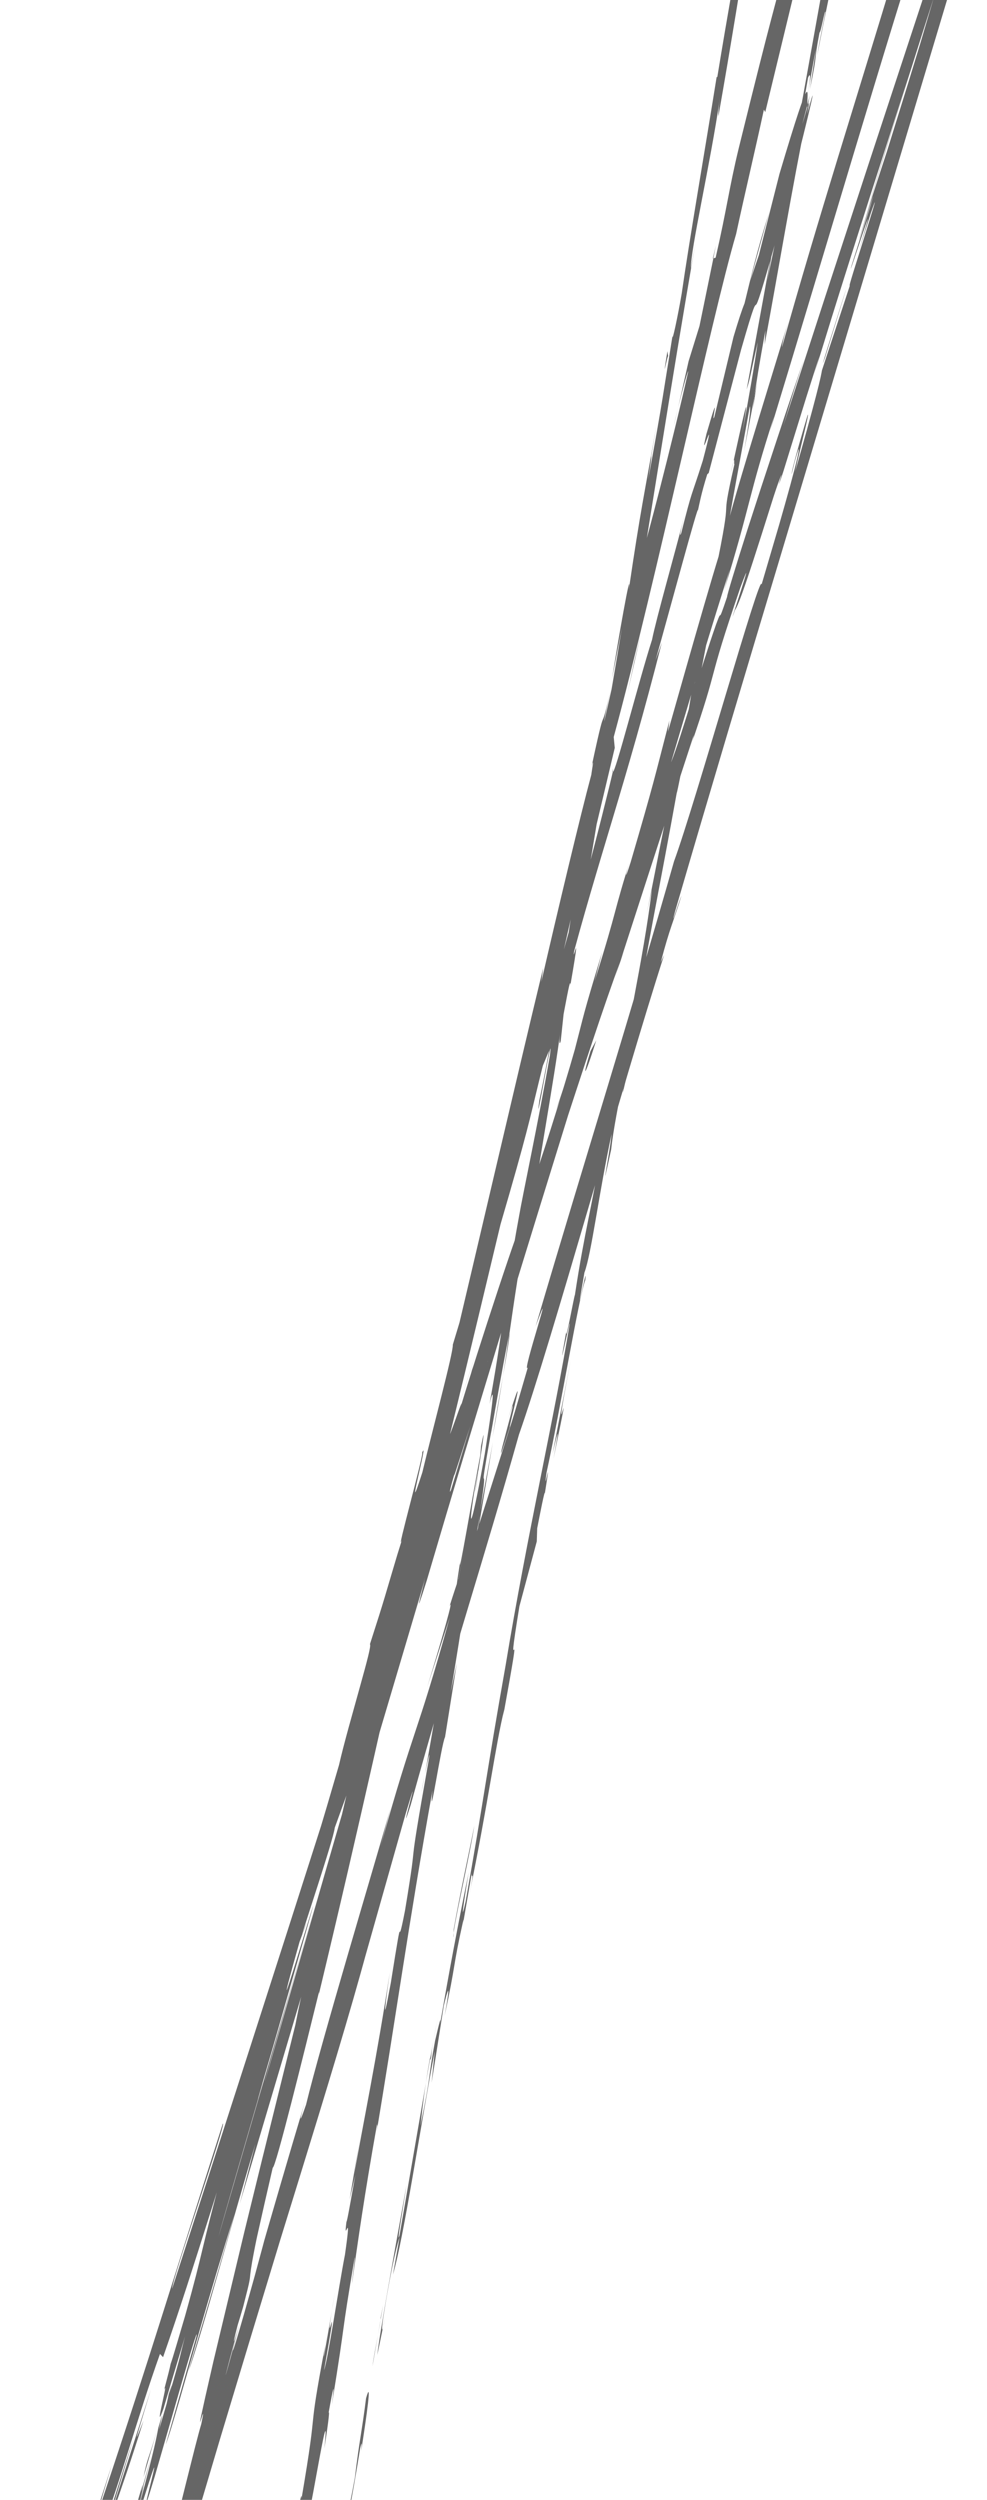 <?xml version="1.0" encoding="UTF-8"?><svg id="Calque_2" xmlns="http://www.w3.org/2000/svg" viewBox="0 0 444 1124"><defs><style>.cls-1{fill:#000;}.cls-2{opacity:.6;}</style></defs><g class="cls-2"><g><path class="cls-1" d="M162.49,1101.88c2.44-15.48,4.96-33.4,2.18-23.6-1.94,15.43-3.03,19.04-5.02,35.67-2.36,13.13-4.63,22.81-4.57,20.53-.63,4.68-4.06,20.31-4.78,27.48,3.97-16.9,8.09-38.5,11.72-61.17,1.13-4.8,.5-.06,.47,1.08Z"/><path class="cls-1" d="M213.85,670.12c1.01-6.06,1.34-8.61,1.3-8.93-.89,5.64-1.62,10.27-1.3,8.93Z"/><path class="cls-1" d="M189.66,805.8c.52-2.91,.96-5.36,1.43-8-.61,3.04-1.18,6.1-1.43,8Z"/><path class="cls-1" d="M193.48,924.91c-.79,4.45-1.4,8.16-1.92,11.56,.65-3.65,1.29-7.18,1.94-10.83-.02-.21-.03-.38-.02-.73Z"/><path class="cls-1" d="M340.57,171.85l-1.22,6.44c-.25,1.92-.45,3.72-.61,5.43l1.83-11.87Z"/><path class="cls-1" d="M290.03,440.2c1.18-6.06,.75-8.33,.83-10.72-.31,3.49-.99,8.01-1.93,13.34,.14,.13,.48-.63,1.1-2.62Z"/><path class="cls-1" d="M208.2,865.41l-1.31,7.57c.34-1.97,.92-5.29,1.31-7.57Z"/><path class="cls-1" d="M275.42,346.92c0,.23,.12-.06,.15,.02,.34-1.55,.42-2.04-.15-.02Z"/><path class="cls-1" d="M364.21,43.06l-1.13,4.24c.03,.5,.05,1,.2,1.04l.93-5.28Z"/><path class="cls-1" d="M146.29,1054.25c.09-.48,.12-.65,.2-1.1,1.02-6.56,.4-2.85-.2,1.1Z"/><path class="cls-1" d="M228.59,637.86c8.18-24.93-11.21,41.2,.82,3.58-1.36,3.43,8.95-34.78-.82-3.58Z"/><path class="cls-1" d="M194.9,917.98c.68-3.62,1.37-7.31,2.07-11-.97,5-1.61,8.38-2.07,11Z"/><path class="cls-1" d="M229.41,641.44h0s1.24-3.88,1.24-3.88c-.51,1.61-.8,2.51-1.24,3.88Z"/><path class="cls-1" d="M138.16,864.08c-.51,1.08-1.35,3.25-2.2,5.51,.14-.16,.66-1.4,2.2-5.51Z"/><path class="cls-1" d="M207.35,650.21c1.88-5.51,2.61-7.36,4.99-14.95-.27,.69-.53,1.37-.85,2.26-.79,2.77-1.94,6.42-4.14,12.68Z"/><path class="cls-1" d="M280.54,427.99c-.43,1.16-1.01,2.7-1.51,4.05-.71,2.21-1.54,4.78-2.28,7.06l3.79-11.1Z"/><path class="cls-1" d="M64.55,1113.81c2.98-10.29,4.84-16.69,6.28-21.68-1.21,4.08-2,6.6-2.63,8.54-.49,1.48-1.12,3.39-1.47,4.44-.39,1.19-.71,2.23-1.03,3.51-.33,1.29-.66,2.79-1.15,5.2Z"/><path class="cls-1" d="M193.97,924.88c.05-1.38,.31-3.37,.93-6.9-.48,2.64-.95,5.18-1.4,7.66,0,.69,.09,.86,.47-.76Z"/><path class="cls-1" d="M204.01,639.1l11.75-35.27c-3.33,9.84-7.6,22.66-11.75,35.27Z"/><path class="cls-1" d="M303.12,191.67l1.88-8.32c-.78,3.19-1.46,6.14-1.88,8.32Z"/><path class="cls-1" d="M250.15,499.02c2.36-6.21,4.72-12.84,7.1-19.7,.42-1.48,.92-3.17,1.14-4.17l-8.25,23.87Z"/><path class="cls-1" d="M70.91,1091.87q-.08,.26-.08,.26s0,0,.08-.26Z"/><path class="cls-1" d="M128.92,870.96c-4.75,17.08-7.25,26.31-8.23,30.23-.98,3.95-.47,2.69,.63-.62,2.38-7.38,3.09-9.56,4.24-13.12,1.45-4.51,2.68-8.21,3.01-8.82-4.04,14.82-6.89,25.04-9.26,33.31-2.36,8.23-4.2,14.36-5.9,19.89-3.26,10.5-2.53,8.13-5.11,16.45-1.87,6.05-4.06,13.27-7.2,24.04-2.72,10.06-4.74,17.76-6.28,23.83-1.55,6.09-2.63,10.56-3.6,14.56-.97,4.01-1.81,7.56-2.98,12.1-1.17,4.55-2.65,10.11-4.97,18.41-1.12,3.81-3.15,10.68-4.04,13.69-1.14,3.85-2.04,6.8-2.46,7.88-.28,1.54-1.33,5.66-2.99,11.9,.73-1.89,.6-.87,.22,1.02-.48,2.22-.98,4.54-1.47,6.85-.46,2.19-.75,3.81-.64,4.06,.1,.27,.59-.79,1.58-3.58-1.46,5.02-2.19,7.55-2.56,8.82,3.7-12.48,5.83-19.68,6.85-23.15,4.1-13.64,2.43-8.1,5.49-18.25-.73,2.71-1.12,4.28-1.44,5.63-.34,1.4-.66,2.71-.95,3.9-.74,2.91-1.95,7.28-4.57,16.23,2.01-7.38,.37-1.99-.38,.16-.21,1.09-.52,2.53-.93,4.32-2.12,7.31-2.94,10.09-3.25,11.02-.3,.88-.03-.25,.33-1.73,.36-1.48,.83-3.36,.88-3.75,.05-.4-.36,.79-1.7,5.25-.33,1.69-.61,3.24-1.07,5.37-.45,2.12-1.08,4.82-1.93,8.26-.84,3.41-1.91,7.54-3.07,11.96-1.29,4.84-2.49,9.34-3.55,13.32-.53,1.86-.24,.68,.24-1.25,.52-2.07,1.22-4.88,1.83-7.31,.61-2.43,1.08-4.34,.96-4.01-.06,.16-.27,.89-.66,2.28-.29,1.08-.82,3.03-1.65,6.1,1.55-6.1,3.4-13.18,5.55-21.25-1.47,5.15-2.42,8.49-2.99,10.49-.94,3.24-1.04,3.58-1.17,4.03-.38,1.24-.13,.18,.12-.88,.25-1.06,.5-2.12-.02-.45-.34,1.16-.21,.69-1.4,4.74-.49,1.72-1.36,4.77-2.74,9.6-.49,2.35-.65,3.49-.73,4.31-.08,.81-.09,1.27-.12,1.81-.03,.53-.09,1.12-.22,1.98-.13,.86-.34,2.01-.61,3.46,.49-1.23,1.15-2.96,1.81-4.5,.4-1.23,.72-2.27,.94-3.03,.22-.77,.36-1.29,.47-1.75,.12-.47,.23-.89,.45-1.68,.1-.34,.44-1.47,1.25-4.17,1.55-4.87,2.87-9.01,4-12.57,1.05-3.25,1.75-5.33,2.11-6.28,.75-1.95,.14,.74-.8,4.6-.93,3.81-2.18,8.73-2.51,10.47-.16,.85-.08,.9,.46-.69,.55-1.61,1.56-4.81,3.43-11.02,4.2-14.59,7.12-24.71,11.88-41.21,2-6.87,3.84-13.15,5.17-17.45,1.31-4.24,2.13-6.6,1.7-4.32l-13.8,48.63c.49-1.17,1.29-3.57,2.36-7.05,1.07-3.47,2.4-7.98,3.87-13.03,3.73-12.94,5.91-20.51,9.15-31.76,2.72-9.39,5.27-18.11,7.77-26.45,2.52-8.39,4.95-16.31,7.79-25.22-4.45,15.57-10.05,34.52-14.29,48.83-4.24,14.29-7.1,23.85-6.18,21.02,.58-1.53,1.4-3.99,2.34-6.96,.94-2.98,2.01-6.49,3.15-10.31,2.29-7.67,4.85-16.58,7.54-25.99,2.6-9.13,4.95-17.37,8.34-29.25,2.84-9.9,5.66-19.62,8.48-28.98l-7.1,27.15c25.98-87.57,54.6-184.02,83.38-281.02-.59,2.49-2,7.7-2.5,9.94-.49,2.18-.09,1.39,3.35-9.51,2.86-9.68,5.77-19.52,8.72-29.48,2.69-8.98,5.4-18.07,8.14-27.22,5.54-18.28,11.16-36.81,16.76-55.27,11.27-36.89,22.59-73.43,33-107.01l6.89-25.97c1.81-5.98,3.72-10.99,1.93-4.46,8.21-26.14-.13-1.52,3.34-14.23,4.43-14.94,6.42-19.58,3.82-10.04,13.21-46.52,38.13-132.36,53.7-180.87l-2.61,9.59c11.77-37.88,11.16-43.39,22.55-78.38l-1.88,6.8c25.16-82.33,51.79-173.68,71.98-236.2,.19-.97,.5-2.29,.93-3.95,.05-.21,.11-.42,.17-.64,.1-.35,.2-.7,.3-1.06,.21-.74,.43-1.52,.66-2.32,.46-1.6,.96-3.33,1.49-5.19-4.14-.71-8.98-1.53-14.26-2.43-4.03-.72-8.4-1.49-12.91-2.29-9.95-1.79-20.53-3.68-30-5.38-1.08,4.57-2.1,8.92-3.04,12.92-.72,3.14-1.36,6-1.89,8.49-1.06,4.97-1.67,8.43-1.58,9.53-12.23,47.62-9.28,33.85-25.88,101.07-4.36,17.96-5.3,27.07-10.42,49.35l-1.03,.33-6.24,30.42-4.9,15.81-4.73,20.92c2.03-8.3,4.61-17.57,4.56-16.24-3.67,16.34-8.55,36.16-12.6,51.98-2.02,7.91-3.84,14.82-5.18,19.8-1.35,4.98-2.23,8.02-2.4,8.19l-17.58,77.27c.05-1.8,2.99-14.74,5.19-25-8.87,41.37-2.73,7.25-10.86,45.16,1.41-5.01-.11,2.86-.14,3.76-5.02,18.67-15.2,61.45-22.5,93.17l.83-6.22c-13.76,57.14-28.38,120.61-43.66,184.78,5.77-22.95,5.58-17.41,1.21,1.44l-2.74,7.3c-2.3,12.29,5.03-19.57-.18,5.54-5.81,23.95-4.92,15.86-1.95,2.02l-6.6,29.22c-.69,1.64,.78-5.23,.85-7.09-2.25,12.1-12.92,50.08-16,67.58l-.67,1.58c-15.27,64.15-21.86,93.32-34.25,145.59,.58,1.22-4.47,21.61-7.51,37.34-4.74,19.16-9.74,39.37-14.98,60.56-2.6,10.6-5.26,21.45-7.98,32.53-4.54,19-9.18,38.4-13.91,58.2-3.1,13.47-4.66,20.47-5.41,24.01-.74,3.52-.66,3.56-.35,2.7,.3-.87,.83-2.65,1.04-3.09,.22-.46,.12,.43-.71,4.45-.63,2.09-1.63,5.84-2.86,10.62-1.14,4.54-2.62,10.42-4.17,16.57-3.07,12.37-6.4,25.81-7.85,31.64-.46,2.04-.82,3.36-1.25,4.21,.03-.33,.48-2.4,1.2-5.67-.81,3.42-1.6,6.76-1.9,8.02-.15,3.91-.35,7.22-.58,10.59-.24,3.42-.51,6.87-1.14,12.24,.67-1.57,1.6-3.8,2.85-7.01,1.25-3.21,2.82-7.38,4.83-13-.19-.13-.62,.69-.85,1.02-.22,.32-.25,.2,.41-2.05,1.32-4,2.56-7.43,3.12-8.47,.58-1.12,.49,.16-.26,3.07l-.76,2.37c1.49-4.41,3.01-8.87,4.46-12.98,4.25-14.32,8.6-29,13.02-43.88,4.37-14.52,8.81-29.24,13.27-44.02,4.62-15.2,9.26-30.48,13.87-45.67,3-9.72,5.99-19.39,8.93-28.92,11.76-38.13,22.73-74.06,30.32-102.19l-.95,3.49,18.23-64.39c8.88-29.48-4.7,17.87,2.24-3.84,19.3-69.57,32.61-109.29,48.7-166.52,15.26-43.47,46.28-156.58,65.34-215.72l-1.53,3.29c4.06-15.53,5.81-18.53,9.3-29.83-.87,1.49-5.41,16.56-2.85,6.92,15.53-53.29,31.81-107.87,48.36-162.88,30.93-103.23,62.12-207.34,93.05-310.58,1.24-6.24,1.64-9.91,1.39-11.6-.08-.33-.38,.09-.74,.78-.36,.7-.8,1.67-1.23,2.7-.99,2.43-1.66,4.07-2.35,5.78-.6,1.42-.9,1.91-.57,.26,.16-.81,.48-2.15,.92-3.95,.43-1.76,.93-3.83,1.53-6.31-.21,.52-.54,1.32-.89,2.19,.36-.94,.66-1.67,.89-2.2-.14,.77-.15,1.14-.04,1.11-.02-.29,0-.66,.04-1.12-.86,1.5-2.04,4.05-3.3,6.89-1.31,3-2.62,6-3.94,9.01-1.32,3.02-2.6,5.91-3.81,8.55-1.21,2.66-2.35,5.07-3.48,7.47-13.07,39.73-26.1,79.31-39,118.52-6.52,19.95-13.02,39.81-19.47,59.55-6.29,19.38-12.55,38.65-18.75,57.77,3.36-10.93,3.83-13.32,9.4-30.2-2.69,7.6-7.03,20.47-11.92,35.23-2.45,7.43-5.01,15.22-7.59,23.05-1.99,6.12-3.98,12.26-5.9,18.18-2.59,8.12-4.95,15.64-6.62,21.16-.84,2.76-1.51,5.02-1.95,6.6-.45,1.59-.67,2.5-.61,2.56-4.97,14.88-1.64,3.29-4.95,12.37-7.08,20.14-15.88,51.17-20.11,61.71-.71,1.8,1.65-5.77,2.82-9.5-4.02,13.32-20.36,61.52-15.4,49.13-12.2,35.79-22.27,68.81-32.18,97.3-5.27,18.97-20.67,61.33-21.38,67.67-.44-3-21.77,62.61-28.65,85.52,2.11-7.73-6.91,19.61-4.51,10.53-8.52,25.92-16.1,49.74-13.95,45.44-17.27,47.23-30.36,96.36-41.19,122.58-24.66,77.2-47.65,148.58-70.15,217.91-.46-2.92,25.08-76.57,22.75-74.05-21.1,65.86-32.48,104.11-54.24,169.14-5.73,16.81,2.6-9.76,4.25-15.53-4.13,12.76-8.21,25.36-12.23,37.78-4.48,13.64-8.9,27.1-13.24,40.34,18,2.6,35.68,5.15,53.09,7.66,17.16,2.41,34.05,4.79,50.7,7.13,.67-4.1,1.34-8.18,2-12.23,.49-3.08,.98-6.15,1.47-9.21,.05,.09-.17,1.78-.52,4.22-.36,2.44-.84,5.63-1.31,8.72,1.99-11.96,4.92-27.75,4.09-26.5l-1.82,11.67c-4.12,18.92,6.23-47.74,6.13-49.96-1.71,20.57,10.62-59.79,7.34-27.21,1.22-7.88,2.61-17.79,1.9-16.06,2.1-11.64,2.97-15.31,1.42-3.4,6.95-42.84,3.72-27.75,10.33-66.51,.27,.19-.95,8.03-1.28,12.1,2.77-19.72,5.55-39.54,11.37-72.25-.16,2,.72-1.76-.95,8.01,9.48-56.27,14.79-96.14,25.84-157.76-1.82,18.42,3.99-20.92,5.65-24l5.32-33.24-2.8,13.23c4.96-29.07,8.53-54.89,13.15-79.82l-3.22,21.68,9.06-54.51-5.66,30.76c4.44-29.51-1.93,2.91,4.96-35.73-1.23,7.88,4.96-29.08,8.19-44.12v.1c2.08-14.44,4.23-29.3,8.16-50.75,1.3-5.53,.46,4.7,1.31,1.1,1.49-14.34,11.33-68.12,13.4-86.25-.79,6.03-.26,6.44,.19,4.49l1.28-12.04c2.53-13.42,2.98-15.38,3.07-13.11,7.03-40.48-3.59,12.63,5.19-35.34-.58,3.78-.16,2-1.39,9.88,8.53-48.23,15.4-93.37,23.31-137.67,3.34-12.9-6.32,38.81-2.84,23.98,10.68-64,21.21-132.69,32-194.54l-2.09,11.51c-.11-8.85,8.62-45.97,13.21-77.4-1.19,7.68-.84,10.2-.66,8.1,2.63-14.91,5.19-30.07,7.86-46.31,2.62-16.14,5.41-33.35,8.5-52.46,8.22-13.4,17.31-28.24,27.32-44.57l-3.93,7.06c4.96-7.69,10.98-17.2,17.33-27.29,4.49-7.14,9.23-14.69,13.69-21.78-1.04,5.31-2.02,10.32-2.87,14.71l-.03,.24-.06,.39c-.04,.27-.08,.54-.12,.81-.08,.55-.17,1.13-.26,1.71-.19,1.17-.38,2.4-.58,3.61-.4,2.43-.79,4.82-1.09,6.67-.59,3.7-.74,5.23,.43,.61-17.95,82.5-28.66,158.44-44.47,231.66,1.66-8.8,3.61-21.04,2.29-14.04l-11.47,62.75c1.62-4.83,1.96-8.14,4.98-21.21-1.09,8.01-4.12,25.76-7.06,41.29,4.87-28.27-1.14,.04-3.82,12.14,.59-2,.04,2.21,.44,1.22-7.4,32.52,.33,5.75-8.93,50.3l.09-2.43c-2.98,16.77-5.42,32.27-8.93,50.3-2.2,7.33,3-17.88,2.57-19.15-4.74,25.35-7.95,50.29-13.07,73.07,1.81-10.8,4.73-26.29,6.55-37.09-5.64,24.8-5.96,27.74-9.61,46.27l.37-1.82-8.52,42.83,2.32-10.88c-3.94,32.1-11.82,64.65-18.55,107.62,6.57-41.76,.56-7,.27-10.35-2.31,10.86-5.72,27.39-5.08,22.62-3.09,20.32-6.93,33.6-11.26,62.29-.53,1.22-4.11,21.6-3.97,16.9-4.73,26.3,1.67-6.11,1.62-3.83-6.66,40.65-19.16,94.89-28.8,153.34-8.93,50.3-9.71,59.76-18.03,106.43-3.43,15.63,1.38-13.07,1.38-13.07-5.21,25.28-8.74,44.37-12.92,68.33,.66-4.89-.49,.06-2.19,7.28-3.55,19.19-1.38,13.02-6.58,38.23,.5-4.4,1.04-10.06,2.46-19.37-3.92,22.67-7.79,45.05-11.85,68.52-1.67,6.11,1.91-14.26,3.14-22.57-4.74,26.34-12.42,68.22-13.16,76.49l3.47-16.81c-1.77,9.59-1.61,4.8-.42-2.3,3.63-22.65,6.41-32.45,6.94-33.67l-2.96,16.7c4.92-16.79,12.37-66.97,18.8-100.49l-1.41,14.21,5.48-34.6c1.7-7.25,3.33-12.13,.39,4.47,5.15-23.93,3.58-21.37,8.16-41.9,.54-2.26,.4-1.22,.05,.9l4.07-23.56c-.61,4.65,1.6-3.74-1.3,10.66,8.67-42.04,11.93-68.18,15.85-83.88l-.59,3.54c10.64-58.59,.17-5.83,7.4-49.91l7.8-29.11,.19-5.92c1.17-6.03,3.5-17.96,3.44-15.68,3.63-22.58-1.11,3.76,.77-9.39,6.31-28.9,14.75-80.18,17.42-86.46,1.29-10.56-5.78,27.69-.39-3.42,3.21-8.56,6.51-35.91,12.23-62.31-.74,8.3-5.92,33.36-.19,6.94,1.68-16.27,10.06-51.63,14.03-74.06-.44-.63,1.75-12.82,4.89-29.56s7.23-38.02,10.6-56.84c-.09,2.44,13.94-70.58,20.93-105.45v1.06c.18-6.97,7.2-42.98,11.93-69.27,.45,1.15-.18,5.92-2.58,20.2l4.66-24.67c.75-5.89,2.02-13.62,4.92-29.65l-.36,6.36c6.16-32.85,11.54-66.32,20.06-108.47-.31-2.52-8.45,33.21-.51-11.57,.72-1.58,1.73-3.1-.31,8.63,.67-3.84,2.24-13.72,3.87-21.41l-2.69,17.98c3.94-19.19,1.33-10.17,4.3-25.55,.52,.41,2.57-11.31,2.61-9.01-.69,3.94-2.78,13.38-3.66,19.31,3.38-17.33,7.69-38.24,9.44-45.08-.62,1.45-.78-.15,1.54-12.87,6.16-32.85,2.82-11.11,6.74-30.21,1.1-8.03,5.47-28.9,4.71-29.62,1.82-9.61,2.56-11.31,3.5-14.98,.31-1.78,.7-4.06,1.16-6.68,.6-3.29,1.28-7.01,2-11,1.66-8.97,3.54-19.09,5.32-28.7-7.43,11.97-14.22,22.95-17.94,29.11-.46,.77-.88,1.46-1.25,2.08-.26,.46-.49,.85-.68,1.19-.38,.67-.6,1.1-.64,1.25-.04,.14,.11,0,.47-.47,.18-.24,.41-.55,.7-.96,.14-.2,.3-.43,.48-.67,.21-.3,.43-.63,.68-.99l2.98-4.64c-.54,.89-1.18,1.93-1.84,3.02l.09-.15-.09,.15c-3.91,6.4-7.85,12.86-11.83,19.37-3.92,6.31-7.87,12.67-11.83,19.05-4,6.36-8.02,12.75-12.04,19.16-4.08,6.45-8.17,12.91-12.25,19.36-2.49,14.1-4.97,28.17-7.42,42.1-2.42,13.86-4.76,27.58-6.96,41.04l-.28-.14c-5.3,33.16-12.34,73.72-15.73,97.46-1.67,9.79-4.47,23.02-4.1,18.77-4.09,25.34-4.24,28.24-10.94,64.71,3.82-25.53-1.94,8.7,4.06-26.14-5.85,32.84-7.58,40.21-12.79,75.65,1.3-12.14-5.15,24.59-7.59,40.26l4.46-22.95c-2.88,17.59-5.56,32.95-8.28,48.55l.45-8.61c-12.65,67.09-18.61,121.69-29.33,172.58-2.34,17.92,6.7-36.46,4.8-20.41-5.4,30.93-12.3,62.94-13.95,72.63-7.76,42.3-5.29,39.8-13.21,84.11,1.32-5.61,3.16-10.81-2.15,22.4-5.4,30.96-7.95,37.82-4.9,18.22,1.23-7.43,1.96-11,2.02-10.66,1.57-10.03,3.66-23.19,1.19-10.99l-.33,4.08c-2.97,15.31-10.19,57.93-9.06,47.82-3.65,23.46-1.13,10.11,2.01-7.2-7.27,39.64-10.58,62.07-17.87,102.9,1.3-6.47,2.73-12.39,1.63-5.92-10.64,59.91-3.83,26.52-10.59,67.19-4.46,23,.13-8.49-6.38,32.49-4.61,24.92-1.83,5.13-.43-4.85-5.67,37.39-12.29,69.57-16.04,90.83l3.06-19.68c-1.83,11.77-3.47,21.38-5.14,31.17l2.61-11.09c-1.04,5.75-1.99,11.07-2.69,14.91-.71,3.85-1.19,6.22-1.32,6.09-1.56,11.96,2.71-8.89-.67,14.79-2.97,15.31-7.58,46.86-9.41,52.02,8.54-48.28-1.84,5.18,4.97-35.75-1.23,7.91-2.87,17.53-4.96,29.08-.4,1.72,.09-1.67,.57-4.83-8.7,46.11-2.56,21.44-10.74,69.37,.51-6.18-2.89,10.94-4.1,18.78,3.3-19.32,2.45-9.09-.17,8.7-2.61,14.19-3.95,22.41-4.93,28.79-.84,5.54-1.43,9.47-2.32,15.4-.36-.05-.93-.13-1.54-.22l1.57,.26,1-5.37,1.38-7.65c-.13,1.54-.39,3.61-.76,6.19-.31,2.1-.69,4.62-1.12,7.52-6.9-.95-15.76-2.16-26.12-3.58-1.78-.68,19.57,2.54,11.92,1.25-11.25-1.18-23.78-3.18-37.35-5.39-6.79-1.1-13.84-2.24-21.12-3.42-3.64-.56-7.34-1.12-11.1-1.7-1.88-.27-3.77-.55-5.67-.82-.94-.12-1.88-.25-2.83-.37,.31-1.04,.63-2.11,.95-3.18,5.22-14.69,1.42-1.12,5.94-14.05,11.14-36.03,13.47-38.56,25.33-76.39-4.25,10.62-4.71,12.58,3.36-14.15l-19.91,62.05,12.09-40.04c-6.16,18.67-12.55,39.56-16.36,50.71,5.68-19.11,5.21-17.11,1.7-8.35,9.44-25.22,16.09-50.87,26.51-80.18l1.39,1.46c15.38-44.17,25.13-79.2,44.55-136.73l-6.4,18.44c1.88-7.95,11.64-35.64,17.52-54.41,0,1.92,4.04-9.68,7.02-17.54-.74,.83,13.94-42.2,14.54-47.81l9.22-25.5c15.64-46.47,15.9-53.67,30.84-98.38-3.83,13.69,3.27-6.53-6.17,23.61,2.46-7.47,4.8-14.57,6.54-19.83,1.71-5.27,2.76-8.71,2.61-8.89,3.23-8.62,12.89-41.69,17.95-55.26,1.83-6.38,1.92-8.64,7.49-25.4,.72-1.79,.26,.16,.26,.16-.26-.16,8.27-26.39,2.82-11.94,16.92-45.46,42.26-128.72,56.97-168.32,10.55-32.68,23.32-72.04,33.03-101.67-.46,1.95,.25,.19-1.65,5.77,13.98-40.67,6.66-25.64,22.55-71.94,8.73-23.45-7.64,24.85-2.42,10.16,1.99-2.92,6.54-16.96,12.03-34.14,1.69-5.34,3.53-11.16,5.33-16.86,1.54-4.74,3.11-9.24,3.61-9.88l-1.3,4.32c.54-1.1,1.2-2.99,2.22-6.21,1.3-4.21,2.7-8.76,4.19-13.58,1.94-6.26,3.99-12.88,6.13-19.79,2.19-6.96,4.42-13.93,5.88-18.26,0,0,.82-2.8-2.49,8.5,2.12-6.89,4.61-14.94,7.61-24.69,5.58-17.92,11.75-37.37,17.99-56.87,6.29-19.54,12.73-39.54,18.38-57.08-5.91,18.85-10.22,32.6-12.16,38.77-4.03,13.12-1.18,3.85-8.7,28.3,2.42-7.51,7.18-22.97,12.55-40.3,.86-2.77,2.76-8.85,8.61-27.63,3.04-9.66,6.27-19.83,9.62-30.19-1.48,5-3.86,13.05-5.97,20.22-2.1,6.87-4.07,13.33-5.63,18.41-4.77,15.34-8.26,26.56-9.58,30.83l-6.41,19.61c-1.5,4.89-3.11,10.14-4.81,15.66-.97,3.18-1.35,4.45-1.27,4.29,.14-.31,2.1-6.47,4.55-14.16,.62-1.87,1.4-4.26,1.67-5.01,.28-.77,.05,.08-1.26,4.33l-8.39,26.62c-.75,2.65-.07,.72,1.07-2.64,1.54-4.62,2.8-8.37,4.08-12.2,1.31-3.89,2.31-6.74,2.21-6.05-.09,.66-1.31,4.97-4.15,14.49l5.55-17.47c1.56-4.51,1.92-5.34,1.68-4.34-.25,1.03-1.13,3.92-2.25,7.53-2.5,7.98-4.38,13.99-7.34,23.43-.68,2.22-1.19,3.94-1.47,4.97-.27,1.04-.31,1.39-.09,1.06l-12.57,38.2c-.11,.62-.25,1.46-.63,3.2-.38,1.72-1.02,4.37-2.02,8.24-.99,3.84-2.35,8.9-3.98,14.81-1.63,5.89-3.52,12.62-5.42,19.23,.56-2.65,1.29-5.81,2.03-8.89,.64-2.68,1.36-5.65,2.08-8.69,1.23-5.17,1.99-8.57,1.51-7.86-1.25,4.21-3.07,10.39-4.54,15.71-.74,2.67-1.42,5.17-1.91,7.16-.49,1.97-.8,3.44-.73,3.7,.36-1.45,.77-3.09,1.17-4.73,.4-1.59,.89-3.31,1.91-6.45,.49,0-.92,5.97-3.7,16.14-1.39,5.07-3.1,11.16-5.04,17.89-2.5,8.5-5.13,17.45-7.89,26.84-.23-7.31-29.6,97.74-39.39,124.47-18.9,66.68-39.45,131.71-62.28,209.16,9.86-26.95-6.66,22.61-3.49,18.38-5.24,18.06-7.31,24.93-7.9,26.51l-17.26,54.33c-4.35,12.8,4.7-17.26,3.81-15.72-11.85,39.44-5.66,16.34-13.88,42.33,2.22-5.17-3.17,13.99-10.09,36.43l10.21-31.45c-15.43,55.45-15.62,47.25-31.19,103.13l4.66-17.75c-8.14,28.63-31.24,105.27-38.12,133.66-1.7,4.99-4.16,11.51-.56-1.08-3.5,11.66-7.08,23.8-10.69,36.16-1.8,6.18-3.61,12.42-5.43,18.68l-1.36,4.7-.68,2.35-.19,.69-.68,2.56c-1.21,4.46-2.42,8.92-3.6,13.28-1.57,5.6-3.11,11.09-4.59,16.36-1.44,5.04-2.82,9.74-3.78,12.91-.96,3.16-1.52,4.75-1.25,3.36l3.87-14.61c-1.47,5.4-2.78,10.2-4.13,15.17-1.59,5.84-3.11,11.32-3.08,10.96,.52-2,1.06-4.11,1.64-6.35,.5-1.84,2.03-7.53,2.56-9.5,.25-.94,.14-.54,1.8-6.79-.23,.79-.62,2.17-1.12,3.92-.42,1.44-.81,2.72-1.02,3.26-.21,.55-.22,.36,.02-.78,.24-1.14,.75-3.21,1.52-6.19,.71-2.25,1.54-5,2.48-8.26,.69-2.72,1.34-5.29,1.96-7.74,.42-1.71,.65-2.75,.8-3.54,.25-1.31,.29-1.98,.42-3.17,.13-1.16,.35-2.83,.82-5.54,.23-1.35,.53-2.95,.89-4.82,.2-1,.39-2,.59-3.01,.11-.55,.22-1.1,.34-1.66l.18-.87,.3-1.39c2.18-9.76,4.47-19.9,7-30.78,.62,.23,4.2-12.92,8.43-29.42,4.23-16.5,9.13-36.37,12.38-49.6l-.04,.97c18.86-78.56,30.7-133.77,47.51-206.68,12.14-44.85,37-152.91,55.05-225.34-2.87,11.05-.57-2.05,2.37-14.99,4.31-16.98,10.32-47.32,10.85-44.34l-1.47,6.07c4.21-12.57,12.24-47.66,18.77-75l-.47-4.88c19.26-70.99,43.76-187.6,55.06-226.16,3.72-17.35,8.81-38.73,12.5-55.93l.61,1.12c4.98-20.59,8.88-36.73,12.96-53.59,3.75-15.8,7.67-32.27,12.89-54.24,.16,.02,.36,.06,.6,.09,1.09,.19,2.33,.4,3.7,.64,3.39,.59,7.36,1.27,11.5,1.99l-12.31-1.56c10.02,1.79,17.89,2.96,24.81,3.87,3.46,.46,6.69,.85,9.83,1.22,.79,.09,1.57,.18,2.34,.27,.72,.08,1.78,.22,1.81,.18,.53,0,1.15,.02,1.87,.05-.04,.35-.09,.73-.16,1.17-.09,.5-.07,.65-.43,2.01-.56,2.19-1.14,4.46-1.76,6.86-1.26,4.79-2.74,10.08-4.58,16.23l-3.95,8.74c-17.2,57.26-35.7,114.9-51.61,171.81,.1-.98,.26-2.77,3-12.06-8.14,26.95-32.18,104.01-27.57,94.73-.32,.09-1.6,3.82-3.47,9.86s-4.34,14.38-7.05,23.68c-5.41,18.6-11.76,41.04-16.17,56.58l.65-5.05c-6.83,26.41-6.8,27.33-17.48,63.86-2.7,8.61-2.92,7.38,.74-4.04-9.08,28.66-5.99,22.66-16.91,57.43l3.4-13.16c-8.97,29.6-7.99,27.33-12.29,43.81-5.28,18.72-17.1,56.12-19.14,60.27-.76,4.12-5.05,20.52-10.5,37.91-.98,2.27,.76-4.13,1.64-7.35-15.44,49.35-21.21,73.91-32.24,107.73-.48,.63-1.28,2.81-2.21,5.61,11.85-39.33,21.42-71,20.59-68.02-.74-.22-10.42,31.52-3.84,5.93-3.56,12.84-8.38,30.23-13.39,48.32-2.54,9.03-5.15,18.23-7.74,27.09-1.28,4.33-2.54,8.58-3.76,12.7-.52,1.72-1.03,3.37-1.5,4.77-.19,.38-.36,.68-.47,.62l.32-1.36c-.69,2.03-1.25,4.14-2.03,7.19-.89,2.52-1.24,3.34-2.06,6.04,.34-1.69,.41-2.27,.34-2.26-.07,.02-.3,.69-.62,1.75-.77,2.6-1.65,5.58-2.22,7.52-.46,1.76-1.05,4.08-3.04,11.76-.7,2.64-1.6,6.01-2.22,8.36-1.21,4.62-1,3.84-1.76,6.72-.52,2.07-1.01,4.12-1.3,5.68,0-.03,.06-.28,.18-.75,.08-.28,.27-.95,.55-1.97,.42-1.42,1.12-3.82,2.04-6.97,.49-1.74,1.07-3.78,1.39-4.93-.14,.55-.32,1.21-.5,1.93,1.54-5.17,3.55-11.92,5.83-19.59-1.37,5.29-3.01,11.43-4.52,16.77-.75,2.65-1.47,5.08-2.04,6.88-.57,1.8-1,3-1.12,3.01-2.15,8.06-4.41,16.52-6.46,24.22-2.24,8.25-4.27,15.67-5.72,21.02,.35-1.95,.79-4.35,1.25-6.89,.39-2.12,.84-4.36,1.51-7.28,.67-2.91,1.55-6.49,2.73-11.04,1.18-4.55,2.66-10.09,4.46-16.71-1.91,6.61-3.96,13.73-6.08,21.06-4.67,16.06-9.54,32.81-13.91,47.83-11.98,41.49-22.58,78.21-29.88,103.51-1.71,5.85-2.23,7.58-1.94,6.5,1.17-4.16,2.07-7.38,2.84-10.1,3.76-13.23,6.12-21.5,9.47-33.31,3.88-13.37,8.5-29.26,10.6-36.49-4.15,14.14-10.3,35.1-15.66,53.36-4.07,13.92-7.84,26.81-10.79,36.86-8.85,30.48-15.2,52.36-17.46,60.17,1.18-4.34,3.66-12.99,6.39-22.45,2.09-7.2,3.73-12.89,8.17-28.2,2.96-10.23,2.69-9.28,5.11-17.64,.74-2.59,.34-1.29-1.96,6.47,.09-.33,.2-.76,.32-1.23l6.77-23.28,1.45-5.01c.11-.4,.23-.81,.34-1.19,4.43-15.49,8.69-30.35,12.8-44.74,.86-3.06,1.71-6.06,2.55-9.03,.19-.68,.37-1.36,.55-2.03,.11-.44,.16-.65,.16-.66,0-.02-.07,.16-.18,.5-.16,.49-.31,.98-.47,1.47-.53,1.72-1.05,3.43-1.58,5.13-1.48,4.85-2.94,9.64-4.41,14.43-1.52,4.96-2.95,9.53-3.92,12.55-.98,3.02-1.51,4.48-1.35,3.53,.16-.93,1.02-4.27,2.71-10.42,1.69-6.13,4.21-15.09,7.54-26.74,3.52-12.29,7.98-27.69,13.1-45.14-4.03,13.65-6.04,20.47-6.87,23.27,3.62-12.71,7.26-25.51,10.93-38.38,2.74-9.81,5.5-19.68,8.27-29.58,5.08-18.52,10.19-37.16,15.3-55.77,3.67-13.31,7.33-26.61,10.98-39.87,4.24-15.24,8.47-30.44,12.67-45.56,8.46-30.23,16.95-60.13,25.51-89.42,9.6-33.34,9.92-37.15,15.08-57.69l2.89-7,8.69-35.16c13.01-49.66,25.94-85.05,41.95-148.05l-2.83,7.91c6.36-22.46,19.45-71.33,19.08-67.39,.53-2.33,1.44-7.54,4.19-16.25l.65-.56,14.57-55.46c12.23-42.73-.05,7.2,17.41-55.26,6.28-23.28,17.05-66.52,14.33-57.88-2.63,9.37-6.94,23.87-7.59,24.45l5.67-21.31c-.28-4.22,2.89-20.95-12.55,30.94l-9.28,36.57-3.91,11.53,8.46-30.6c-5.44,17.18-7.95,28.33-11,40.75-1.16,2.82-2.82,7.86-4.95,15.03l-8.63,36.04c-1.73,4.18,3.4-16.29-3.54,7.57-4.05,16.88,5.64-15.7-1.66,12.08-5.44,17.22-4.53,12-9.68,32.55-1.14,2.77-.16-1.61,1.93-9.74-4.63,18.28-13.18,48.12-15.07,57.69-5.79,17.91-16.85,61.38-17.62,59.23-1.28,5.79-7.89,32.27-12.48,48.97,6.95-30.9-17.45,62.43-16.84,53.91-4.9,22.94-22.04,81.65-32.38,121.82,.51-2.26,1.51-6.72,2.56-10.22-6.36,22.46-8.59,28.88-12.87,43.26,.33,3.2-9.15,38.3-13.69,57.37-8.75,27.26,3.32-17.11-.13-8.75,1.3-1.13-12.4,48.15-9.02,38.99-.81,2.61-1.51,4.85-2.12,6.8-.94,3.18-1.74,5.86-2.43,8.18-1.44,4.86-2.42,8.17-3.24,10.94-.86,2.86-1.59,5.25-2.56,8.32-1.06,3.3-2.29,7.17-4.1,12.84,.68,.29-1.34,7.82-4.45,18.97-1.53,5.51-3.26,11.74-5.11,18.4-1.73,6.34-3.37,12.59-4.33,16.88-4.17,14.34-7.07,24.11-9.15,31-2.44,7.97-3.41,11.16-4.47,14.63-1.12,3.66-2.11,6.98-3.71,12.71-1.6,5.71-3.84,13.94-7.26,26.65-2.74,9.43-4.16,14.09-4.65,15.46-.5,1.38-.08-.54,.76-3.9,1.66-6.66,5.02-19.23,5.02-19.23Zm62.08-161.36s.01,.02,.01,.02c-3.02,10.1-5.59,18.71-7.23,24.2,1.5-5.04,3.59-12.03,7.22-24.22Zm20.61-68.58c-2.45,8.1-5.49,18.19-8.72,28.87-.98,2.25-.51-.36,1.52-7.06-.91,3.69,3.97-11.95,7.2-21.81Zm-30.37,80.7c.63-2.32,.83-2.92,.86-2.86,.03,.07-.12,.87-.31,1.8-.56,1.97-1.22,4.26-2.08,7.28-.14,.54-.42,1.65-.55,2.19,.5-2.03,1.08-4.35,2.09-8.4Z"/><path class="cls-1" d="M174.15,749.12c-.34,1.19-.52,1.86-.96,3.41-.07,.5-.08,.75,0,.66,.64-2.43,1.29-4.92,1.85-7.08-.3,1.01-.61,2.06-.89,3Z"/><polygon class="cls-1" points="320.64 116.25 320.87 116.2 322.09 110.25 320.64 116.25"/><path class="cls-1" d="M329.95,207.42c-.21,.7-.55,2.1-1.14,4.9,.09-.21,.57-2.32,1.14-4.9Z"/><path class="cls-1" d="M299.06,369.91l-4.64,22.93c2.05-9.91,3.5-17.15,4.64-22.93Z"/><path class="cls-1" d="M275.04,494.79c-.15,1.61-.13,2.08-.11,2.51,.02-.1,.04-.17,.05-.24l.05-2.27Z"/><path class="cls-1" d="M229.13,599.43c-.92,6.32-1.83,12.55-2.85,19.14,1.86-10.55,3.27-18.75,2.85-19.14Z"/><path class="cls-1" d="M202.72,642.96c-.02,.07,0,0,0,.07,.45-1.37,.85-2.57,1.3-3.94l-1.29,3.87Z"/><path class="cls-1" d="M221.57,646.15c1.96-10.53,3.43-19.36,4.71-27.58-1.53,8.65-3.35,18.83-4.71,27.58Z"/><path class="cls-1" d="M172.36,1036.32l-1.17,6.01c.07-.09,.05,.27,0,.74l1.17-6.75Z"/><path class="cls-1" d="M171.18,1043.07l-1.17,6.7c.58-3.07,1.08-5.74,1.17-6.7Z"/><path class="cls-1" d="M167.57,1063.88l2.45-14.11c-.92,4.87-2.08,10.87-2.45,14.11Z"/><path class="cls-1" d="M203.99,870.97l.06-1.95c-.13,1.04-.16,1.73-.06,1.95Z"/><path class="cls-1" d="M213.4,820.68c-2.33,11.98-6.32,29.96-9.3,46.73l-.06,1.61c1.04-7.95,7.71-36.85,9.35-48.33Z"/><path class="cls-1" d="M256.75,611.56l-8.2,42.08c1.71-7.3,3.97-16.9,.43,2.27,10.99-52.92-2.79,10.82,7.77-44.34Z"/><path class="cls-1" d="M281.89,481.04c-4.13,22.66,.51-.18,.47,1.05,2.42-14.41,3-17.9-.47-1.05Z"/><path class="cls-1" d="M300.6,160.33l-.37-2.41c-2.87,17.52,.26,.22,.37,2.41Z"/><polygon class="cls-1" points="273.71 342.02 277.08 325.07 277.76 316.84 273.71 342.02"/><polygon class="cls-1" points="250.13 448.04 251.32 440.38 246.62 469.62 250.13 448.04"/><path class="cls-1" d="M268.23,467.75l-2.58,4.8c-3.59,11.45-3.37,14.17,2.58-4.8Z"/><path class="cls-1" d="M380.56,130.14c-1.82,5.76-5.03,15.91-8.53,26.99-1.86,5.97-2.41,7.92-1.13,4.3,.11-.31,.2-.55,.28-.79,.09-.29,.18-.58,.26-.85,1.98-6.41,3.95-12.76,5.67-18.32,1.95-6.29,3.59-11.6,3.44-11.32Z"/><polygon class="cls-1" points="285.26 297.7 282.33 311.4 288.18 285.66 285.26 297.7"/></g></g></svg>
